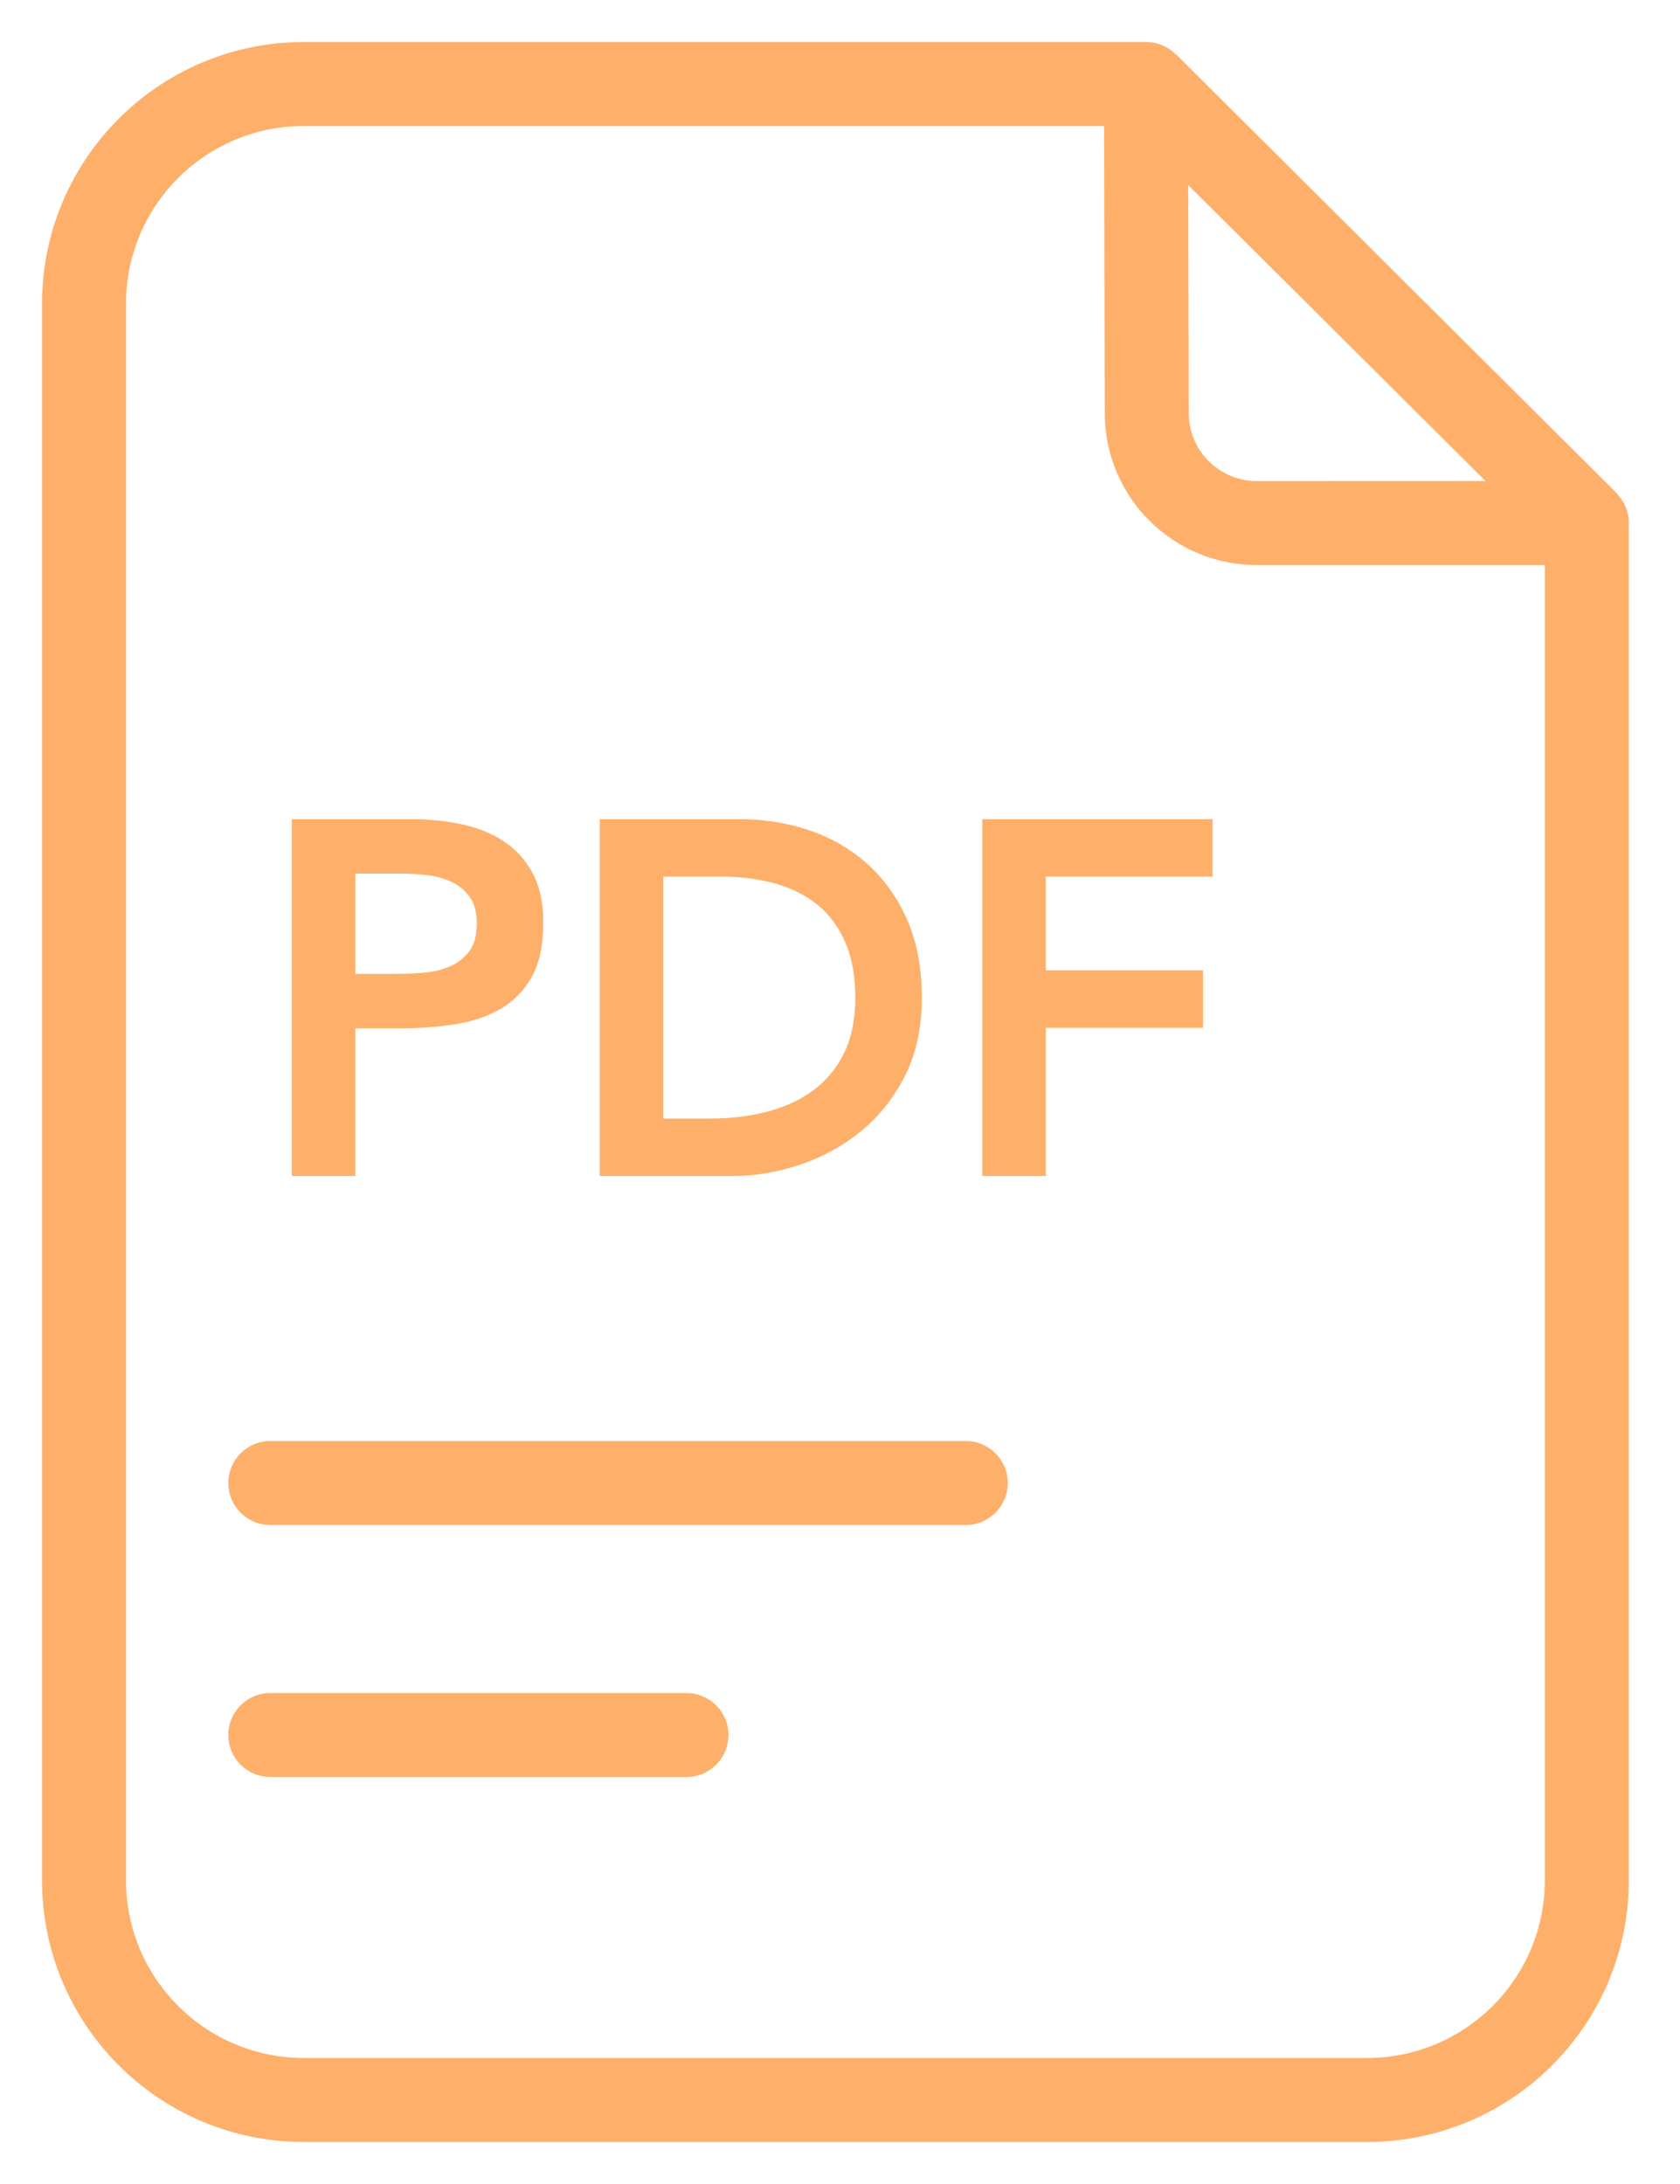 <?xml version="1.0" encoding="UTF-8"?>
<svg width="20px" height="26px" viewBox="0 0 20 26" version="1.1" xmlns="http://www.w3.org/2000/svg" xmlns:xlink="http://www.w3.org/1999/xlink">
    <title>246F8CF6-8EA1-456E-9375-AC90FEE45025</title>
    <g id="Page-1" stroke="none" stroke-width="1" fill="none" fill-rule="evenodd">
        <g id="Bill-Voucher2" transform="translate(-727, -1422)" fill="#FEB06A" fill-rule="nonzero">
            <g id="Group-16" transform="translate(71, 1378)">
                <g id="Group-3" transform="translate(657, 45)">
                    <path d="M12.643,-0.5 C12.779,-0.5 12.902,-0.446 12.992,-0.358 C13.003,-0.349 13.015,-0.339 13.026,-0.328 L18.224,4.848 L18.261,4.891 C18.342,4.979 18.391,5.097 18.391,5.227 L18.391,21.382 C18.391,23.104 16.995,24.5 15.273,24.5 L2.618,24.5 C0.896,24.5 -0.5,23.104 -0.5,21.382 L-0.5,2.618 C-0.5,0.896 0.896,-0.5 2.618,-0.5 L12.643,-0.5 Z M12.144,0.5 L2.618,0.5 C1.448,0.5 0.5,1.448 0.5,2.618 L0.5,21.382 C0.5,22.552 1.448,23.5 2.618,23.5 L15.273,23.5 C16.443,23.5 17.391,22.552 17.391,21.382 L17.391,5.727 L13.961,5.727 C12.963,5.727 12.154,4.919 12.152,3.921 L12.144,0.5 Z M7.172,19.155 C7.448,19.155 7.672,19.378 7.672,19.655 C7.672,19.931 7.448,20.155 7.172,20.155 L2.218,20.155 C1.942,20.155 1.718,19.931 1.718,19.655 C1.718,19.378 1.942,19.155 2.218,19.155 L7.172,19.155 Z M10.497,16.155 C10.773,16.155 10.997,16.378 10.997,16.655 C10.997,16.931 10.773,17.155 10.497,17.155 L2.218,17.155 C1.942,17.155 1.718,16.931 1.718,16.655 C1.718,16.378 1.942,16.155 2.218,16.155 L10.497,16.155 Z M3.902,8.752 C4.106,8.752 4.303,8.772 4.493,8.812 C4.683,8.852 4.85,8.919 4.994,9.013 C5.138,9.107 5.253,9.233 5.339,9.391 C5.425,9.549 5.468,9.746 5.468,9.982 C5.468,10.25 5.422,10.466 5.33,10.63 C5.238,10.794 5.114,10.921 4.958,11.011 C4.802,11.101 4.621,11.162 4.415,11.194 C4.209,11.226 3.994,11.242 3.77,11.242 L3.23,11.242 L3.23,13 L2.474,13 L2.474,8.752 L3.902,8.752 Z M7.814,8.752 C8.094,8.752 8.364,8.795 8.624,8.881 C8.884,8.967 9.114,9.098 9.314,9.274 C9.514,9.45 9.674,9.671 9.794,9.937 C9.914,10.203 9.974,10.516 9.974,10.876 C9.974,11.24 9.905,11.555 9.767,11.821 C9.629,12.087 9.451,12.307 9.233,12.481 C9.015,12.655 8.773,12.785 8.507,12.871 C8.241,12.957 7.98,13 7.724,13 L6.14,13 L6.14,8.752 L7.814,8.752 Z M13.436,8.752 L13.436,9.436 L11.45,9.436 L11.45,10.552 L13.322,10.552 L13.322,11.236 L11.45,11.236 L11.45,13 L10.694,13 L10.694,8.752 L13.436,8.752 Z M7.586,9.436 L6.896,9.436 L6.896,12.316 L7.46,12.316 C7.696,12.316 7.919,12.289 8.129,12.235 C8.339,12.181 8.522,12.097 8.678,11.983 C8.834,11.869 8.957,11.721 9.047,11.539 C9.137,11.357 9.182,11.136 9.182,10.876 C9.182,10.62 9.142,10.4 9.062,10.216 C8.982,10.032 8.871,9.883 8.729,9.769 C8.587,9.655 8.419,9.571 8.225,9.517 C8.031,9.463 7.818,9.436 7.586,9.436 Z M3.77,9.4 L3.23,9.4 L3.23,10.594 L3.686,10.594 C3.794,10.594 3.906,10.59 4.022,10.582 C4.138,10.574 4.245,10.55 4.343,10.51 C4.441,10.47 4.521,10.41 4.583,10.33 C4.645,10.25 4.676,10.138 4.676,9.994 C4.676,9.862 4.648,9.757 4.592,9.679 C4.536,9.601 4.464,9.541 4.376,9.499 C4.288,9.457 4.19,9.43 4.082,9.418 C3.974,9.406 3.87,9.4 3.77,9.4 Z M13.145,1.203 L13.152,3.919 C13.153,4.365 13.515,4.727 13.961,4.727 L16.684,4.726 L13.145,1.203 Z" id="pdf"></path>
                </g>
            </g>
        </g>
    </g>
</svg>